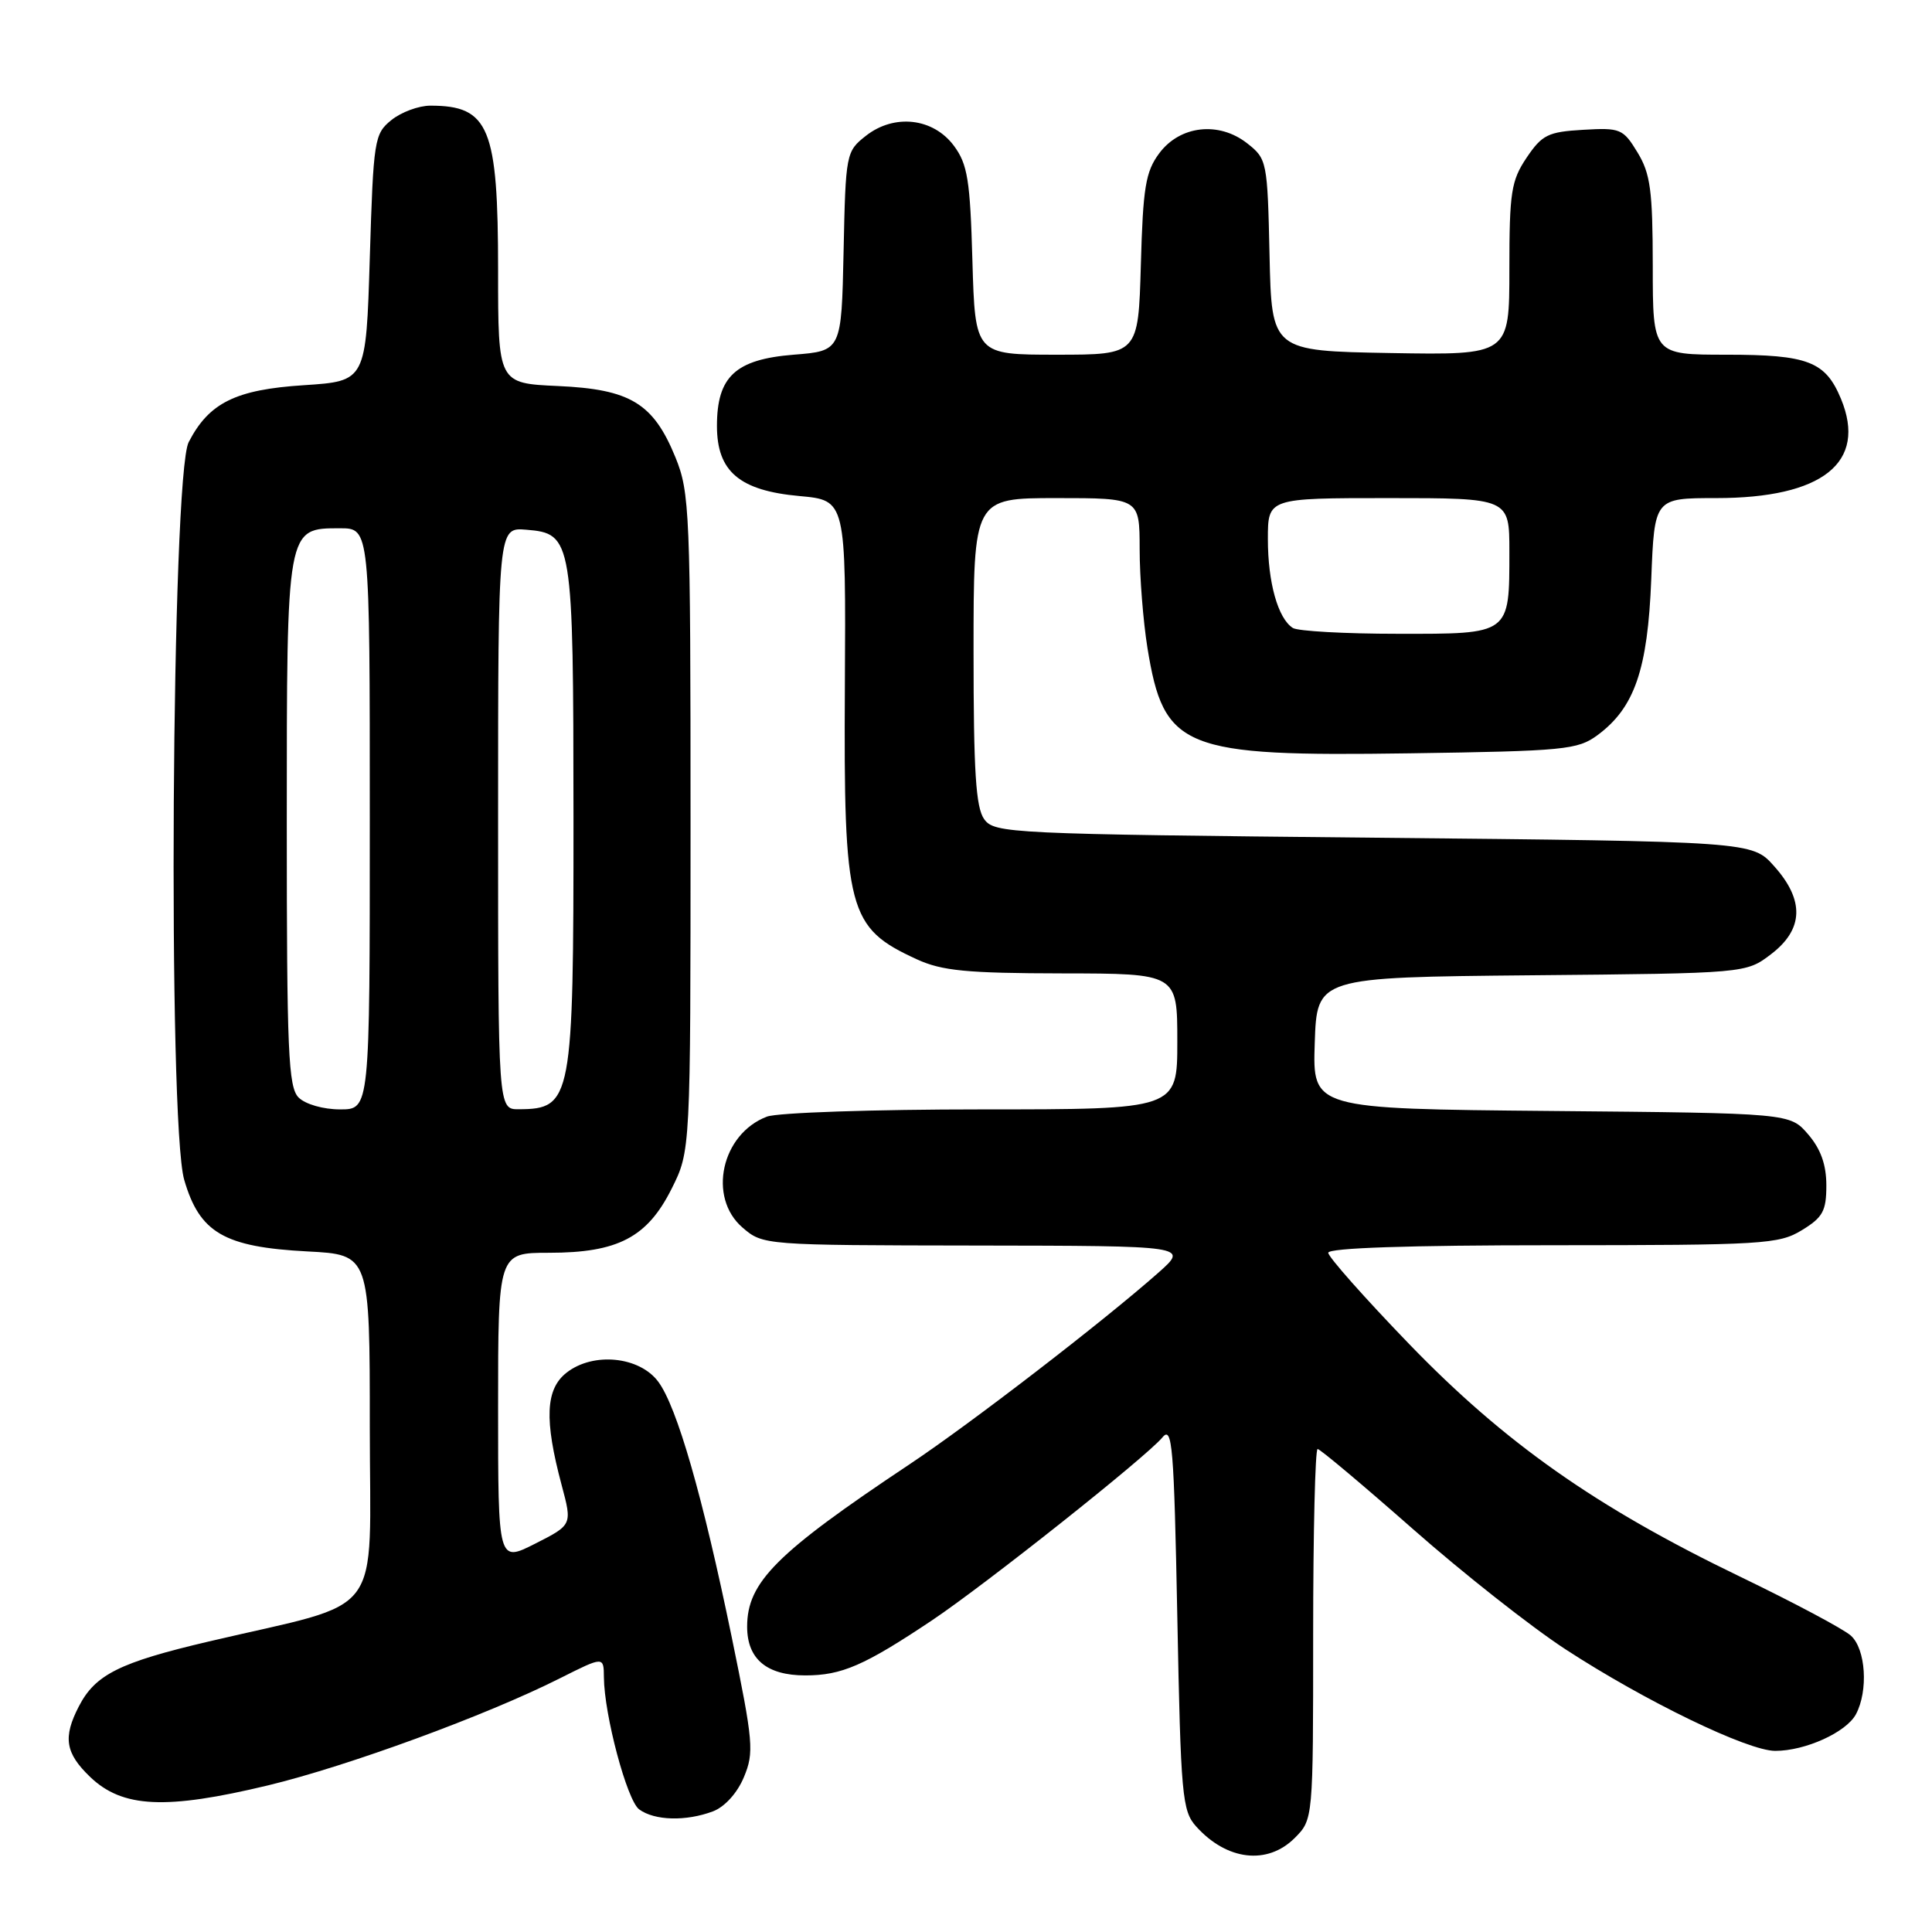 <?xml version="1.0" encoding="UTF-8" standalone="no"?>
<!DOCTYPE svg PUBLIC "-//W3C//DTD SVG 1.1//EN" "http://www.w3.org/Graphics/SVG/1.1/DTD/svg11.dtd" >
<svg xmlns="http://www.w3.org/2000/svg" xmlns:xlink="http://www.w3.org/1999/xlink" version="1.1" viewBox="0 0 256 256">
 <g >
 <path fill="currentColor"
d=" M 171.55 243.55 C 174.00 241.09 174.00 241.09 174.00 216.55 C 174.00 203.05 174.27 192.00 174.59 192.00 C 174.91 192.00 180.59 196.77 187.20 202.59 C 193.81 208.42 202.92 215.60 207.45 218.55 C 217.97 225.41 231.58 232.00 235.23 232.00 C 239.22 232.00 244.64 229.54 245.92 227.15 C 247.58 224.04 247.23 218.51 245.25 216.73 C 244.29 215.86 237.67 212.34 230.54 208.90 C 211.46 199.70 199.40 191.21 186.71 178.08 C 180.82 171.98 176.00 166.54 176.00 166.00 C 176.00 165.36 186.65 165.00 205.75 165.00 C 233.64 164.99 235.70 164.87 238.75 163.01 C 241.54 161.31 242.00 160.46 242.00 157.07 C 242.00 154.33 241.26 152.25 239.59 150.31 C 237.18 147.50 237.18 147.50 205.55 147.21 C 173.92 146.92 173.92 146.92 174.21 138.21 C 174.50 129.50 174.50 129.50 202.93 129.23 C 231.35 128.97 231.35 128.97 234.68 126.43 C 238.99 123.14 239.13 119.29 235.08 114.77 C 232.17 111.50 232.17 111.50 182.00 111.00 C 133.81 110.52 131.78 110.42 130.42 108.56 C 129.30 107.03 129.00 102.26 129.00 86.31 C 129.00 66.00 129.00 66.00 140.00 66.00 C 151.00 66.00 151.00 66.00 151.01 72.75 C 151.01 76.46 151.48 82.35 152.04 85.84 C 154.22 99.27 156.68 100.26 186.76 99.82 C 207.32 99.52 209.05 99.35 211.68 97.41 C 216.59 93.78 218.33 88.72 218.80 76.75 C 219.22 66.00 219.22 66.00 227.40 66.00 C 241.51 66.00 247.43 61.29 243.94 52.85 C 241.88 47.89 239.58 47.00 228.78 47.00 C 219.00 47.00 219.00 47.00 219.00 35.25 C 218.99 25.24 218.69 23.01 216.98 20.20 C 215.07 17.06 214.71 16.91 209.77 17.20 C 205.12 17.47 204.33 17.86 202.28 20.90 C 200.24 23.94 200.00 25.48 200.00 35.67 C 200.00 47.05 200.00 47.05 184.25 46.78 C 168.50 46.50 168.50 46.50 168.22 33.80 C 167.95 21.38 167.88 21.05 165.27 19.00 C 161.51 16.04 156.35 16.62 153.60 20.32 C 151.80 22.74 151.45 24.83 151.17 35.07 C 150.83 47.00 150.83 47.00 140.02 47.00 C 129.21 47.00 129.21 47.00 128.85 34.57 C 128.55 23.85 128.21 21.76 126.40 19.32 C 123.65 15.62 118.49 15.04 114.73 18.00 C 112.11 20.06 112.05 20.34 111.78 33.30 C 111.50 46.50 111.50 46.50 105.16 47.00 C 97.45 47.62 95.00 49.89 95.00 56.44 C 95.00 62.48 97.98 65.01 105.95 65.73 C 112.09 66.29 112.09 66.29 111.95 90.89 C 111.78 120.77 112.35 122.92 121.50 127.12 C 124.82 128.64 128.10 128.96 140.75 128.98 C 156.00 129.00 156.00 129.00 156.00 138.00 C 156.00 147.00 156.00 147.00 130.07 147.00 C 115.80 147.00 103.00 147.43 101.62 147.96 C 95.59 150.25 93.74 158.66 98.39 162.66 C 101.10 164.99 101.21 165.00 129.31 165.04 C 157.50 165.08 157.50 165.08 153.50 168.63 C 146.19 175.10 128.61 188.64 120.50 194.04 C 102.86 205.79 99.00 209.65 99.00 215.54 C 99.00 219.83 101.59 222.00 106.70 222.00 C 111.54 222.00 114.52 220.70 123.50 214.70 C 130.55 209.98 151.90 193.04 154.03 190.46 C 155.33 188.89 155.56 191.55 156.00 214.24 C 156.46 238.00 156.64 239.95 158.50 242.02 C 162.56 246.53 167.93 247.16 171.55 243.55 Z  M 94.48 240.01 C 96.03 239.42 97.70 237.58 98.57 235.48 C 99.94 232.21 99.82 230.85 96.96 216.94 C 93.11 198.25 89.71 186.43 87.22 183.08 C 84.73 179.73 78.61 179.12 75.08 181.88 C 72.28 184.06 72.10 188.11 74.42 196.78 C 75.83 202.05 75.83 202.05 70.92 204.54 C 66.00 207.03 66.00 207.03 66.00 186.52 C 66.00 166.00 66.00 166.00 72.75 166.00 C 81.88 166.00 85.77 163.96 89.00 157.50 C 91.50 152.50 91.50 152.50 91.50 109.00 C 91.50 67.80 91.39 65.24 89.50 60.60 C 86.57 53.43 83.53 51.58 73.93 51.15 C 66.00 50.79 66.00 50.79 66.00 35.84 C 66.00 16.88 64.82 14.00 57.03 14.00 C 55.48 14.00 53.16 14.86 51.86 15.91 C 49.60 17.74 49.48 18.48 49.00 34.16 C 48.50 50.50 48.50 50.50 40.28 51.04 C 31.22 51.62 27.69 53.37 25.00 58.59 C 22.73 63.00 22.21 148.77 24.41 156.34 C 26.45 163.35 29.69 165.24 40.73 165.82 C 49.00 166.25 49.00 166.25 49.00 189.10 C 49.00 215.04 51.32 211.95 27.69 217.50 C 15.84 220.28 12.63 221.88 10.45 226.10 C 8.32 230.22 8.65 232.29 11.95 235.46 C 16.24 239.56 21.95 239.83 35.52 236.57 C 46.12 234.01 64.46 227.29 74.22 222.37 C 79.99 219.47 80.00 219.47 80.02 222.25 C 80.06 227.24 83.08 238.56 84.69 239.75 C 86.73 241.25 90.91 241.36 94.48 240.01 Z  M 171.31 83.21 C 169.34 81.96 168.00 77.19 168.00 71.43 C 168.00 66.00 168.00 66.00 184.00 66.00 C 200.00 66.00 200.00 66.00 200.00 73.07 C 200.00 84.13 200.17 84.00 185.21 83.98 C 178.22 83.98 171.97 83.63 171.31 83.21 Z  M 39.57 145.43 C 38.20 144.06 38.00 139.37 38.00 109.15 C 38.00 69.74 37.95 70.00 45.06 70.00 C 49.00 70.00 49.00 70.00 49.00 108.50 C 49.00 147.00 49.00 147.00 45.07 147.00 C 42.83 147.00 40.47 146.32 39.57 145.43 Z  M 66.00 108.44 C 66.00 69.88 66.00 69.88 69.73 70.19 C 75.87 70.70 75.97 71.32 75.99 108.32 C 76.00 145.77 75.78 146.95 68.75 146.98 C 66.00 147.00 66.00 147.00 66.00 108.44 Z "/>
</g>
</svg>